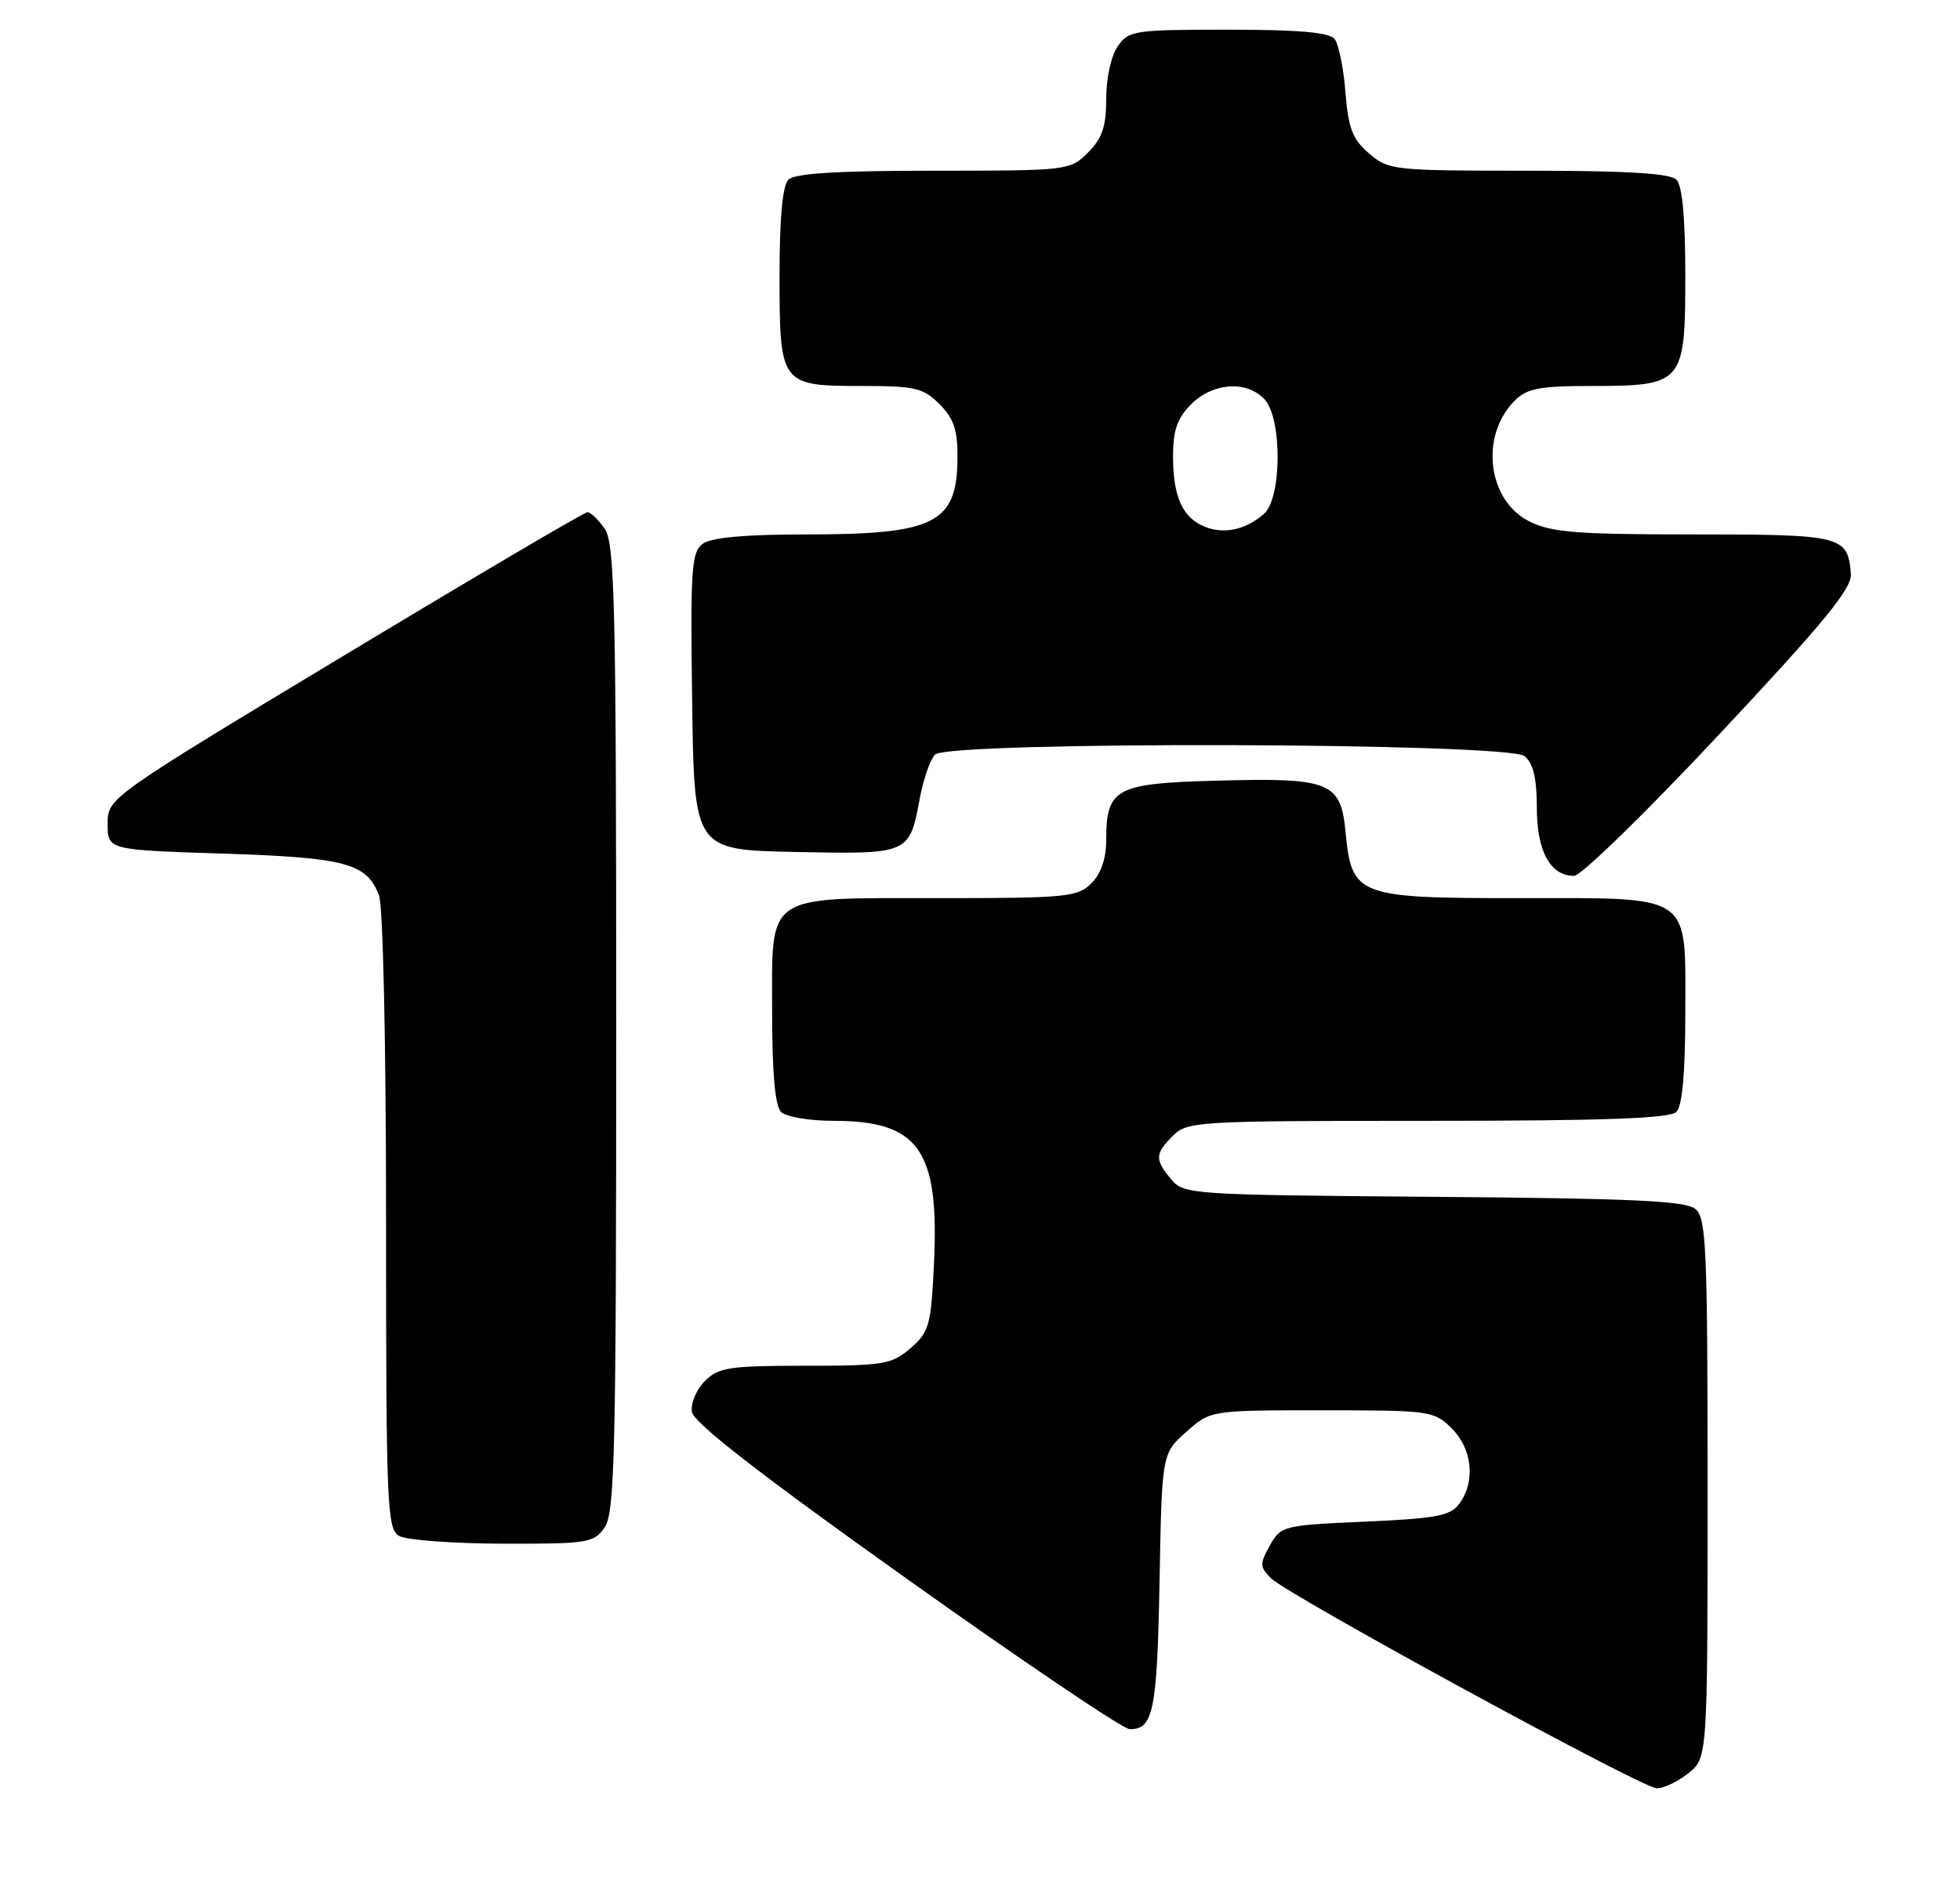 <?xml version="1.0" encoding="UTF-8" standalone="no"?>
<!DOCTYPE svg PUBLIC "-//W3C//DTD SVG 1.1//EN" "http://www.w3.org/Graphics/SVG/1.1/DTD/svg11.dtd" >
<svg xmlns="http://www.w3.org/2000/svg" xmlns:xlink="http://www.w3.org/1999/xlink" version="1.1" viewBox="0 0 264 256">
 <g >
 <path fill="currentColor"
d=" M 227.37 238.93 C 230.00 236.85 230.00 236.85 230.00 200.55 C 230.00 168.01 229.83 164.10 228.35 162.87 C 227.03 161.78 219.81 161.45 193.10 161.24 C 160.37 160.98 159.45 160.92 157.75 158.88 C 155.52 156.20 155.55 155.45 158.00 153.00 C 159.92 151.08 161.33 151.00 192.30 151.00 C 216.09 151.00 224.92 150.68 225.80 149.80 C 226.60 149.00 227.00 144.55 227.00 136.36 C 227.00 120.17 228.22 121.00 204.39 121.00 C 182.82 121.00 182.06 120.71 181.24 112.11 C 180.58 105.30 179.18 104.75 163.67 105.18 C 150.26 105.54 149.00 106.23 149.00 113.19 C 149.00 115.67 148.30 117.70 147.00 119.00 C 145.15 120.85 143.67 121.00 126.72 121.00 C 102.76 121.00 104.00 120.17 104.00 136.36 C 104.00 144.55 104.40 149.00 105.20 149.80 C 105.86 150.46 109.03 151.00 112.25 151.00 C 123.78 151.00 126.54 154.91 125.80 170.26 C 125.40 178.60 125.16 179.46 122.63 181.64 C 120.10 183.82 119.03 184.00 108.44 184.00 C 98.22 184.00 96.78 184.22 94.94 186.06 C 93.80 187.20 93.02 189.06 93.19 190.21 C 93.40 191.65 102.30 198.57 122.00 212.60 C 137.68 223.77 151.23 232.92 152.13 232.95 C 155.34 233.05 155.86 230.50 156.18 213.15 C 156.50 195.83 156.50 195.83 159.77 192.92 C 163.03 190.00 163.03 190.00 178.06 190.00 C 192.69 190.00 193.16 190.07 195.55 192.45 C 198.32 195.22 198.76 199.57 196.58 202.56 C 195.37 204.22 193.56 204.57 183.87 205.00 C 172.83 205.49 172.53 205.56 171.04 208.22 C 169.66 210.70 169.67 211.10 171.20 212.63 C 173.45 214.88 221.06 240.83 223.12 240.92 C 224.00 240.97 225.92 240.07 227.37 238.93 Z  M 81.44 205.78 C 82.81 203.82 83.00 195.76 83.00 138.50 C 83.00 81.24 82.81 73.18 81.44 71.22 C 80.59 70.00 79.55 69.00 79.13 69.00 C 78.72 69.00 64.01 77.66 46.44 88.25 C 14.50 107.50 14.50 107.50 14.50 111.00 C 14.50 114.50 14.50 114.50 30.00 115.00 C 46.58 115.53 49.40 116.29 51.05 120.63 C 51.60 122.07 52.00 140.73 52.00 164.52 C 52.00 202.87 52.13 205.98 53.75 206.92 C 54.71 207.48 60.99 207.95 67.69 207.97 C 79.18 208.00 79.98 207.87 81.44 205.78 Z  M 231.61 98.89 C 245.75 83.80 249.46 79.27 249.30 77.31 C 248.89 72.18 248.17 72.00 228.13 72.00 C 212.40 72.00 208.96 71.73 206.00 70.25 C 200.35 67.43 199.29 58.71 204.03 53.97 C 205.67 52.33 207.37 52.00 214.28 52.00 C 226.73 52.00 227.00 51.69 227.00 37.14 C 227.00 29.34 226.60 25.00 225.80 24.20 C 224.95 23.35 219.10 23.00 205.86 23.00 C 187.67 23.00 187.03 22.93 184.40 20.67 C 182.17 18.75 181.61 17.29 181.22 12.42 C 180.97 9.16 180.31 5.94 179.76 5.25 C 179.05 4.36 174.89 4.00 165.43 4.00 C 152.80 4.00 152.03 4.11 150.56 6.22 C 149.67 7.49 149.00 10.52 149.00 13.27 C 149.00 17.06 148.47 18.62 146.55 20.55 C 144.12 22.97 143.89 23.00 125.75 23.00 C 112.81 23.00 107.05 23.35 106.20 24.20 C 105.40 25.00 105.00 29.34 105.00 37.13 C 105.00 51.83 105.13 52.00 116.12 52.00 C 123.25 52.00 124.35 52.26 126.55 54.45 C 128.48 56.39 128.99 57.92 128.97 61.70 C 128.91 70.50 125.95 72.00 108.63 72.00 C 100.40 72.00 95.82 72.41 94.67 73.25 C 93.13 74.38 92.98 76.58 93.23 94.50 C 93.50 114.50 93.50 114.50 107.10 114.78 C 122.51 115.09 122.48 115.10 123.89 107.56 C 124.38 104.95 125.30 102.30 125.94 101.66 C 127.77 99.83 203.12 100.03 205.35 101.87 C 206.52 102.85 207.00 104.85 207.00 108.79 C 207.00 114.68 208.81 118.00 212.02 118.00 C 212.96 118.00 221.78 109.40 231.61 98.89 Z  M 162.32 70.98 C 159.30 69.78 158.00 66.94 158.00 61.52 C 158.00 57.96 158.56 56.35 160.45 54.45 C 163.39 51.52 167.99 51.23 170.35 53.83 C 172.72 56.45 172.65 67.12 170.25 69.23 C 167.82 71.36 164.89 72.01 162.32 70.98 Z "/>
</g>
</svg>